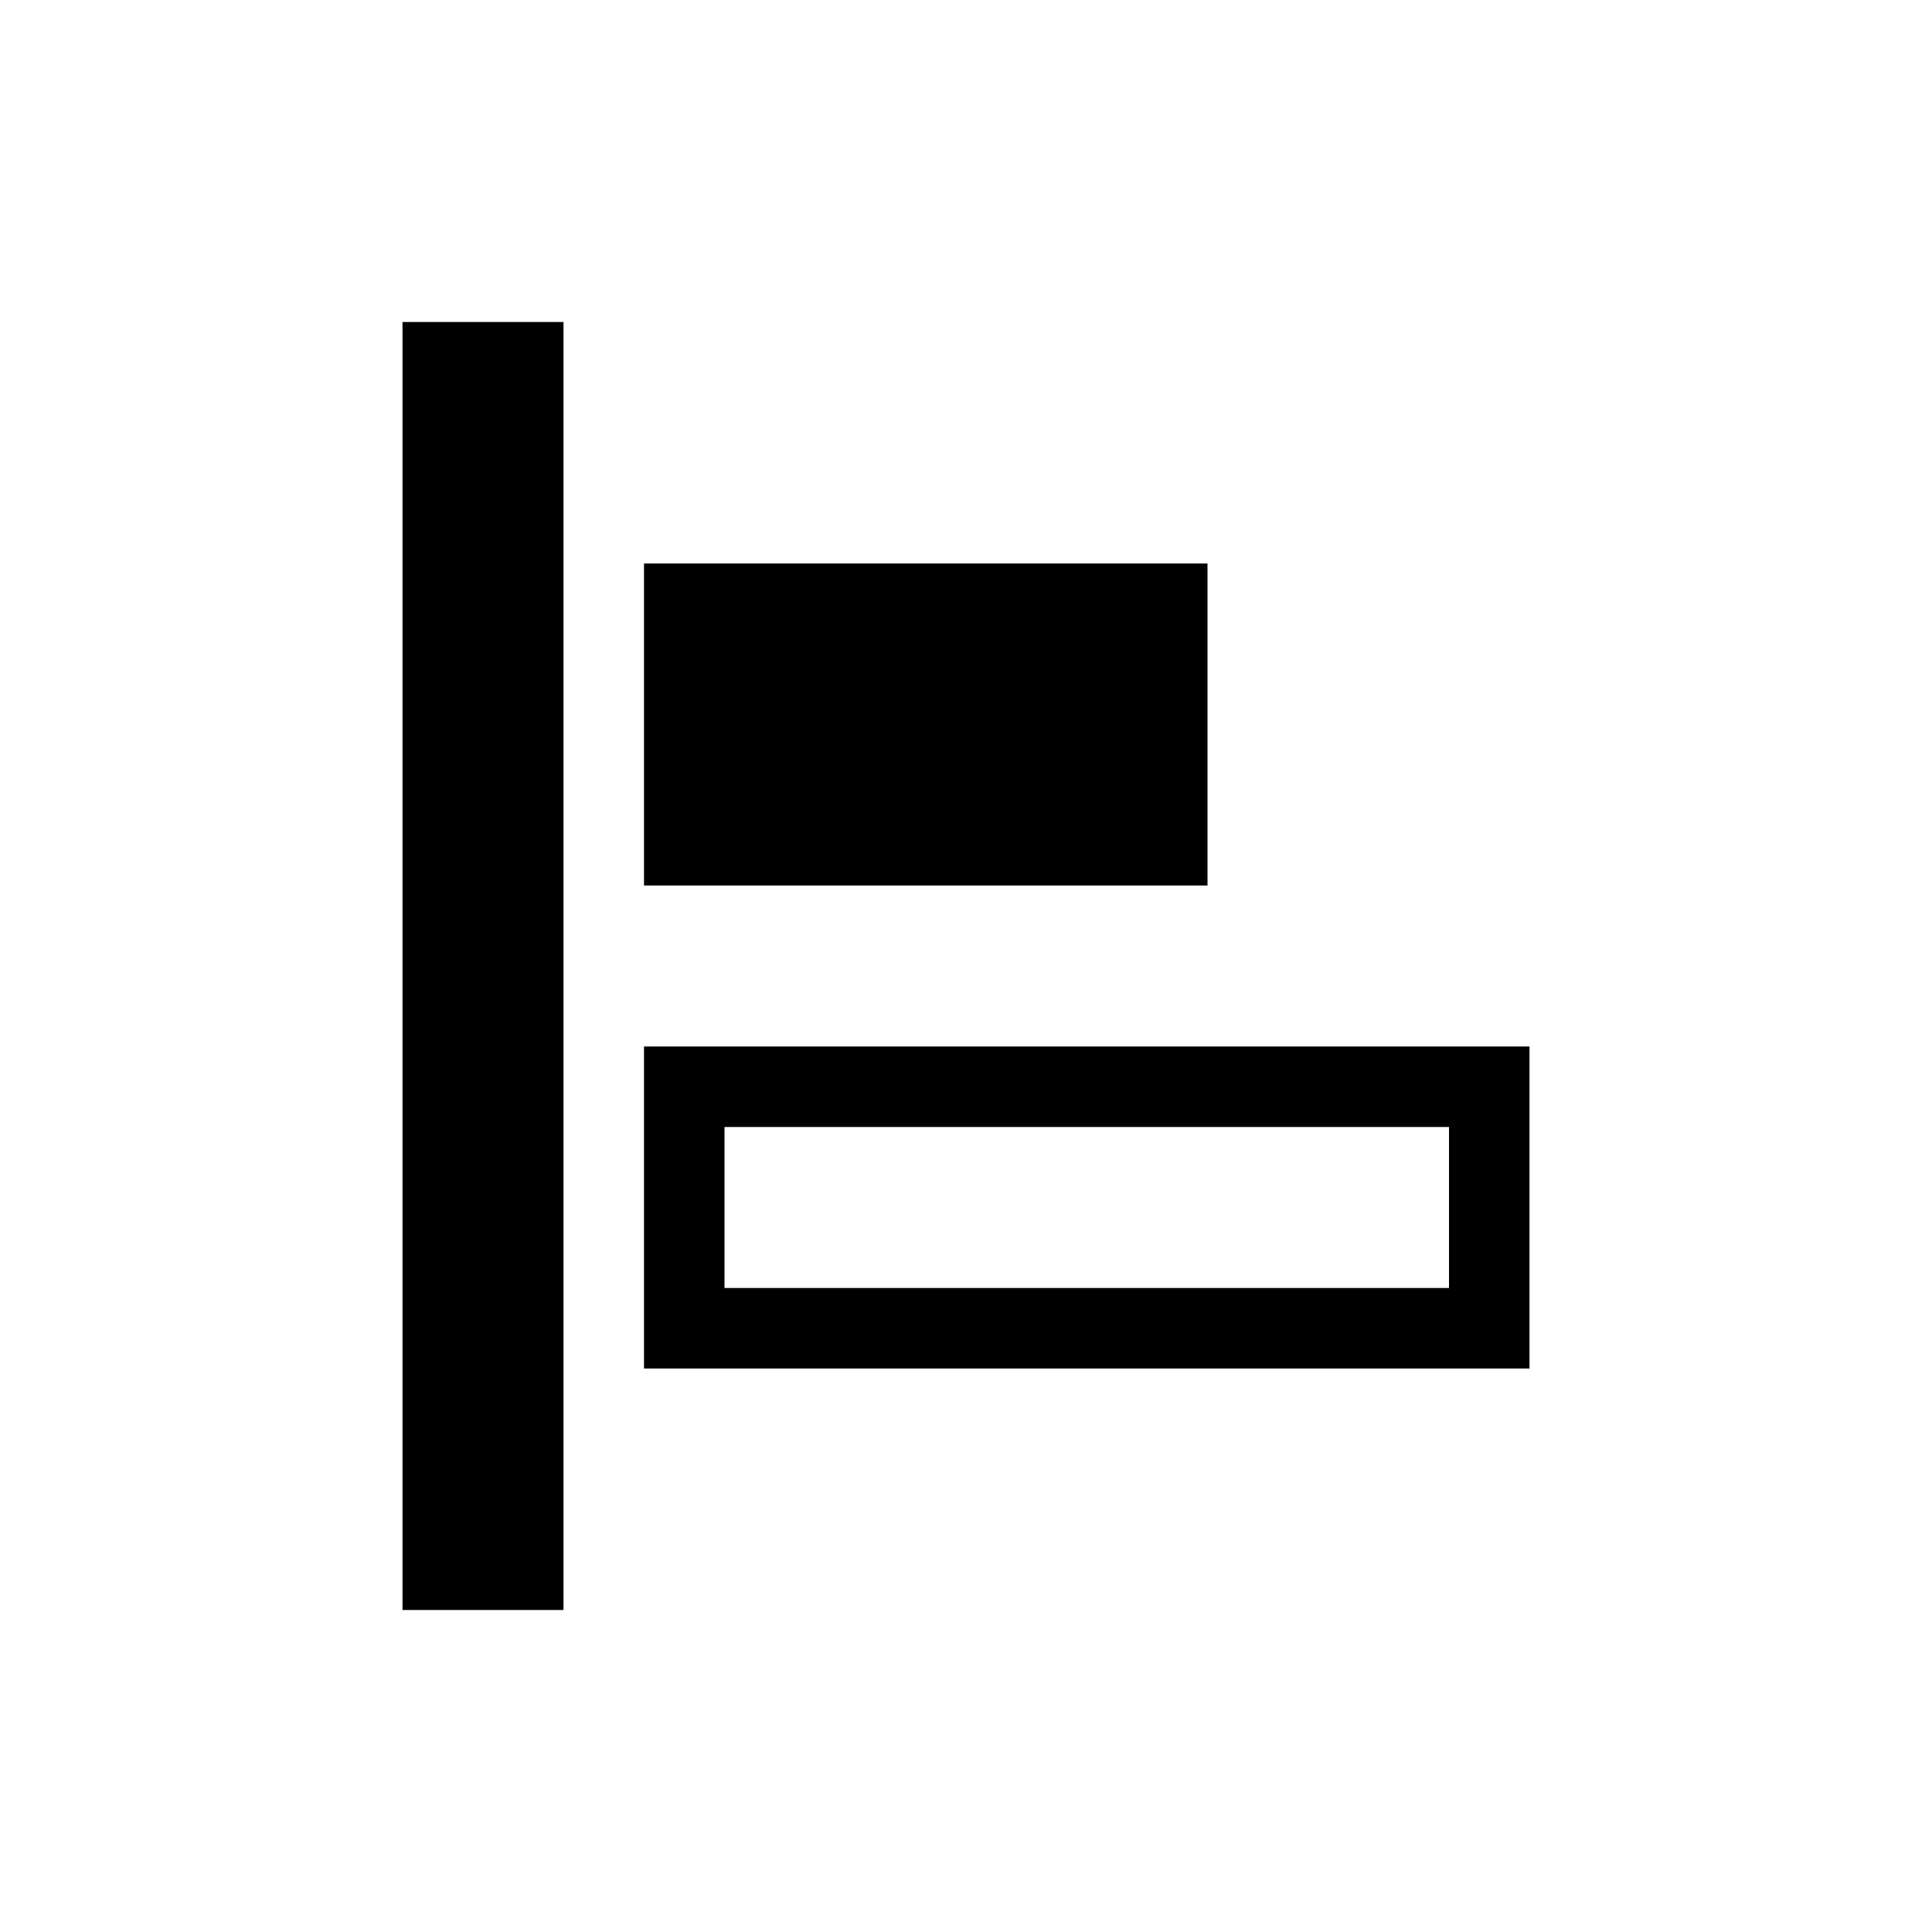 <?xml version="1.0" encoding="UTF-8"?>
<svg width="24px" height="24px" viewBox="0 0 24 24" version="1.1" xmlns="http://www.w3.org/2000/svg" xmlns:xlink="http://www.w3.org/1999/xlink">
    <!-- Generator: Sketch 55.2 (78181) - https://sketchapp.com -->
    <title>Artboard</title>
    <desc>Created with Sketch.</desc>
    <g id="Artboard" stroke="none" stroke-width="1" fill="none" fill-rule="evenodd">
        <path d="M18,14 L9,14 L9,16 L18,16 L18,14 Z M19,13 L19,13 L19,17 L8,17 L8,13 L19,13 Z M5,4 L7,4 L7,20 L5,20 L5,4 Z M8,7 L15,7 L15,11 L8,11 L8,7 Z" id="Shape" fill="#000000" fill-rule="nonzero"></path>
    </g>
</svg>